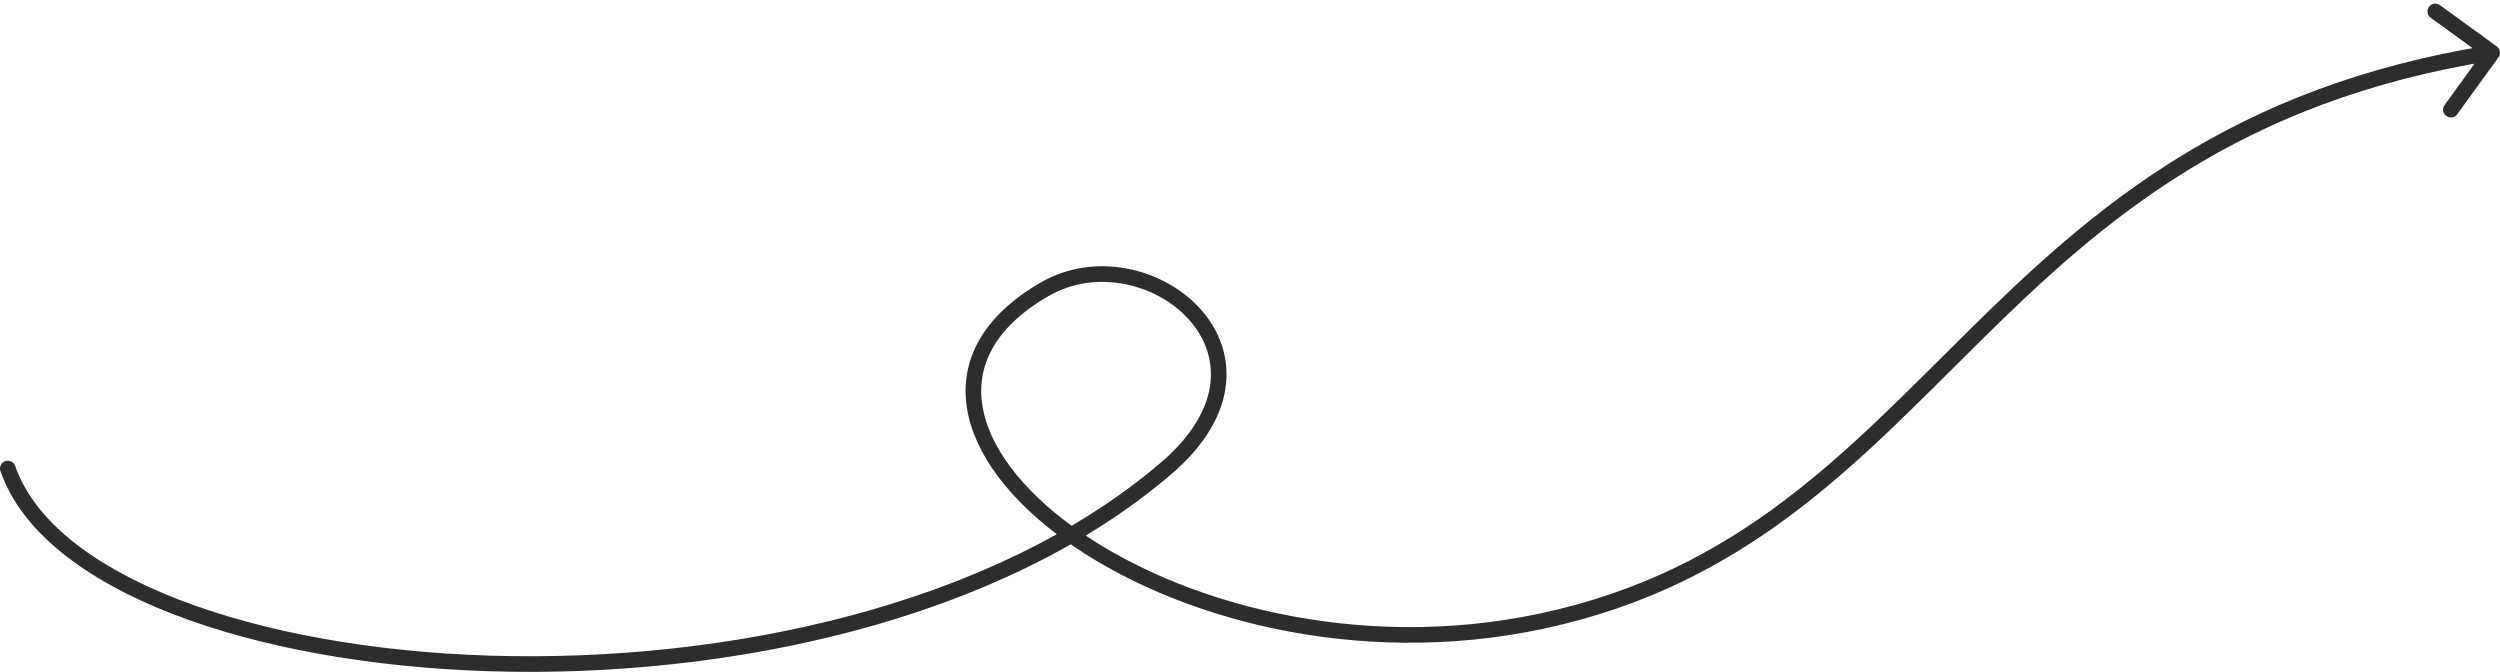 <svg width="640" height="172" viewBox="0 0 640 172" fill="none" xmlns="http://www.w3.org/2000/svg">
<path d="M3.889 119.289C3.526 118.245 2.387 117.694 1.343 118.056C0.3 118.419 -0.252 119.559 0.111 120.602L3.889 119.289ZM298.469 119.945L299.769 121.466L298.469 119.945ZM267.42 74.055L266.42 72.323L267.42 74.055ZM394.621 159.02L395.038 160.976L394.621 159.02ZM639.619 14.675C640.267 13.78 640.069 12.53 639.174 11.881L624.605 1.311C623.711 0.662 622.46 0.861 621.812 1.755C621.163 2.65 621.362 3.9 622.256 4.549L635.207 13.944L625.811 26.895C625.162 27.789 625.361 29.04 626.255 29.688C627.15 30.337 628.4 30.138 629.049 29.244L639.619 14.675ZM2 119.945L0.111 120.602C5.539 136.218 21.928 148.52 44.086 157.134C66.342 165.786 94.878 170.905 125.406 171.843C186.389 173.717 255.95 158.916 299.769 121.466L298.469 119.945L297.17 118.425C254.409 154.971 186.002 169.703 125.529 167.845C95.328 166.917 67.263 161.853 45.535 153.406C23.707 144.92 8.727 133.206 3.889 119.289L2 119.945ZM298.469 119.945L299.769 121.466C308.677 113.852 313.034 105.92 313.85 98.415C314.667 90.897 311.894 84.12 307.156 78.932C297.778 68.66 280.364 64.272 266.42 72.323L267.42 74.055L268.42 75.787C280.547 68.785 295.935 72.575 304.202 81.629C308.288 86.103 310.548 91.775 309.873 97.983C309.197 104.203 305.539 111.272 297.17 118.425L298.469 119.945ZM267.42 74.055L266.42 72.323C258.956 76.633 253.733 81.644 250.627 87.154C247.506 92.689 246.586 98.617 247.558 104.6C249.487 116.467 258.803 128.343 272.591 138.273C300.24 158.185 347.096 171.188 395.038 160.976L394.621 159.02L394.205 157.064C347.37 167.039 301.665 154.282 274.928 135.027C261.523 125.372 253.189 114.312 251.506 103.959C250.673 98.832 251.456 93.828 254.111 89.119C256.78 84.385 261.404 79.839 268.42 75.787L267.42 74.055ZM394.621 159.02L395.038 160.976C447.402 149.822 475.66 118.205 506.982 87.301C538.298 56.404 572.929 25.877 638.314 15.475L638 13.5L637.686 11.525C571.071 22.123 535.702 53.346 504.173 84.454C472.651 115.555 445.219 146.198 394.205 157.064L394.621 159.02Z" fill="#2D2D2D"/>
</svg>
